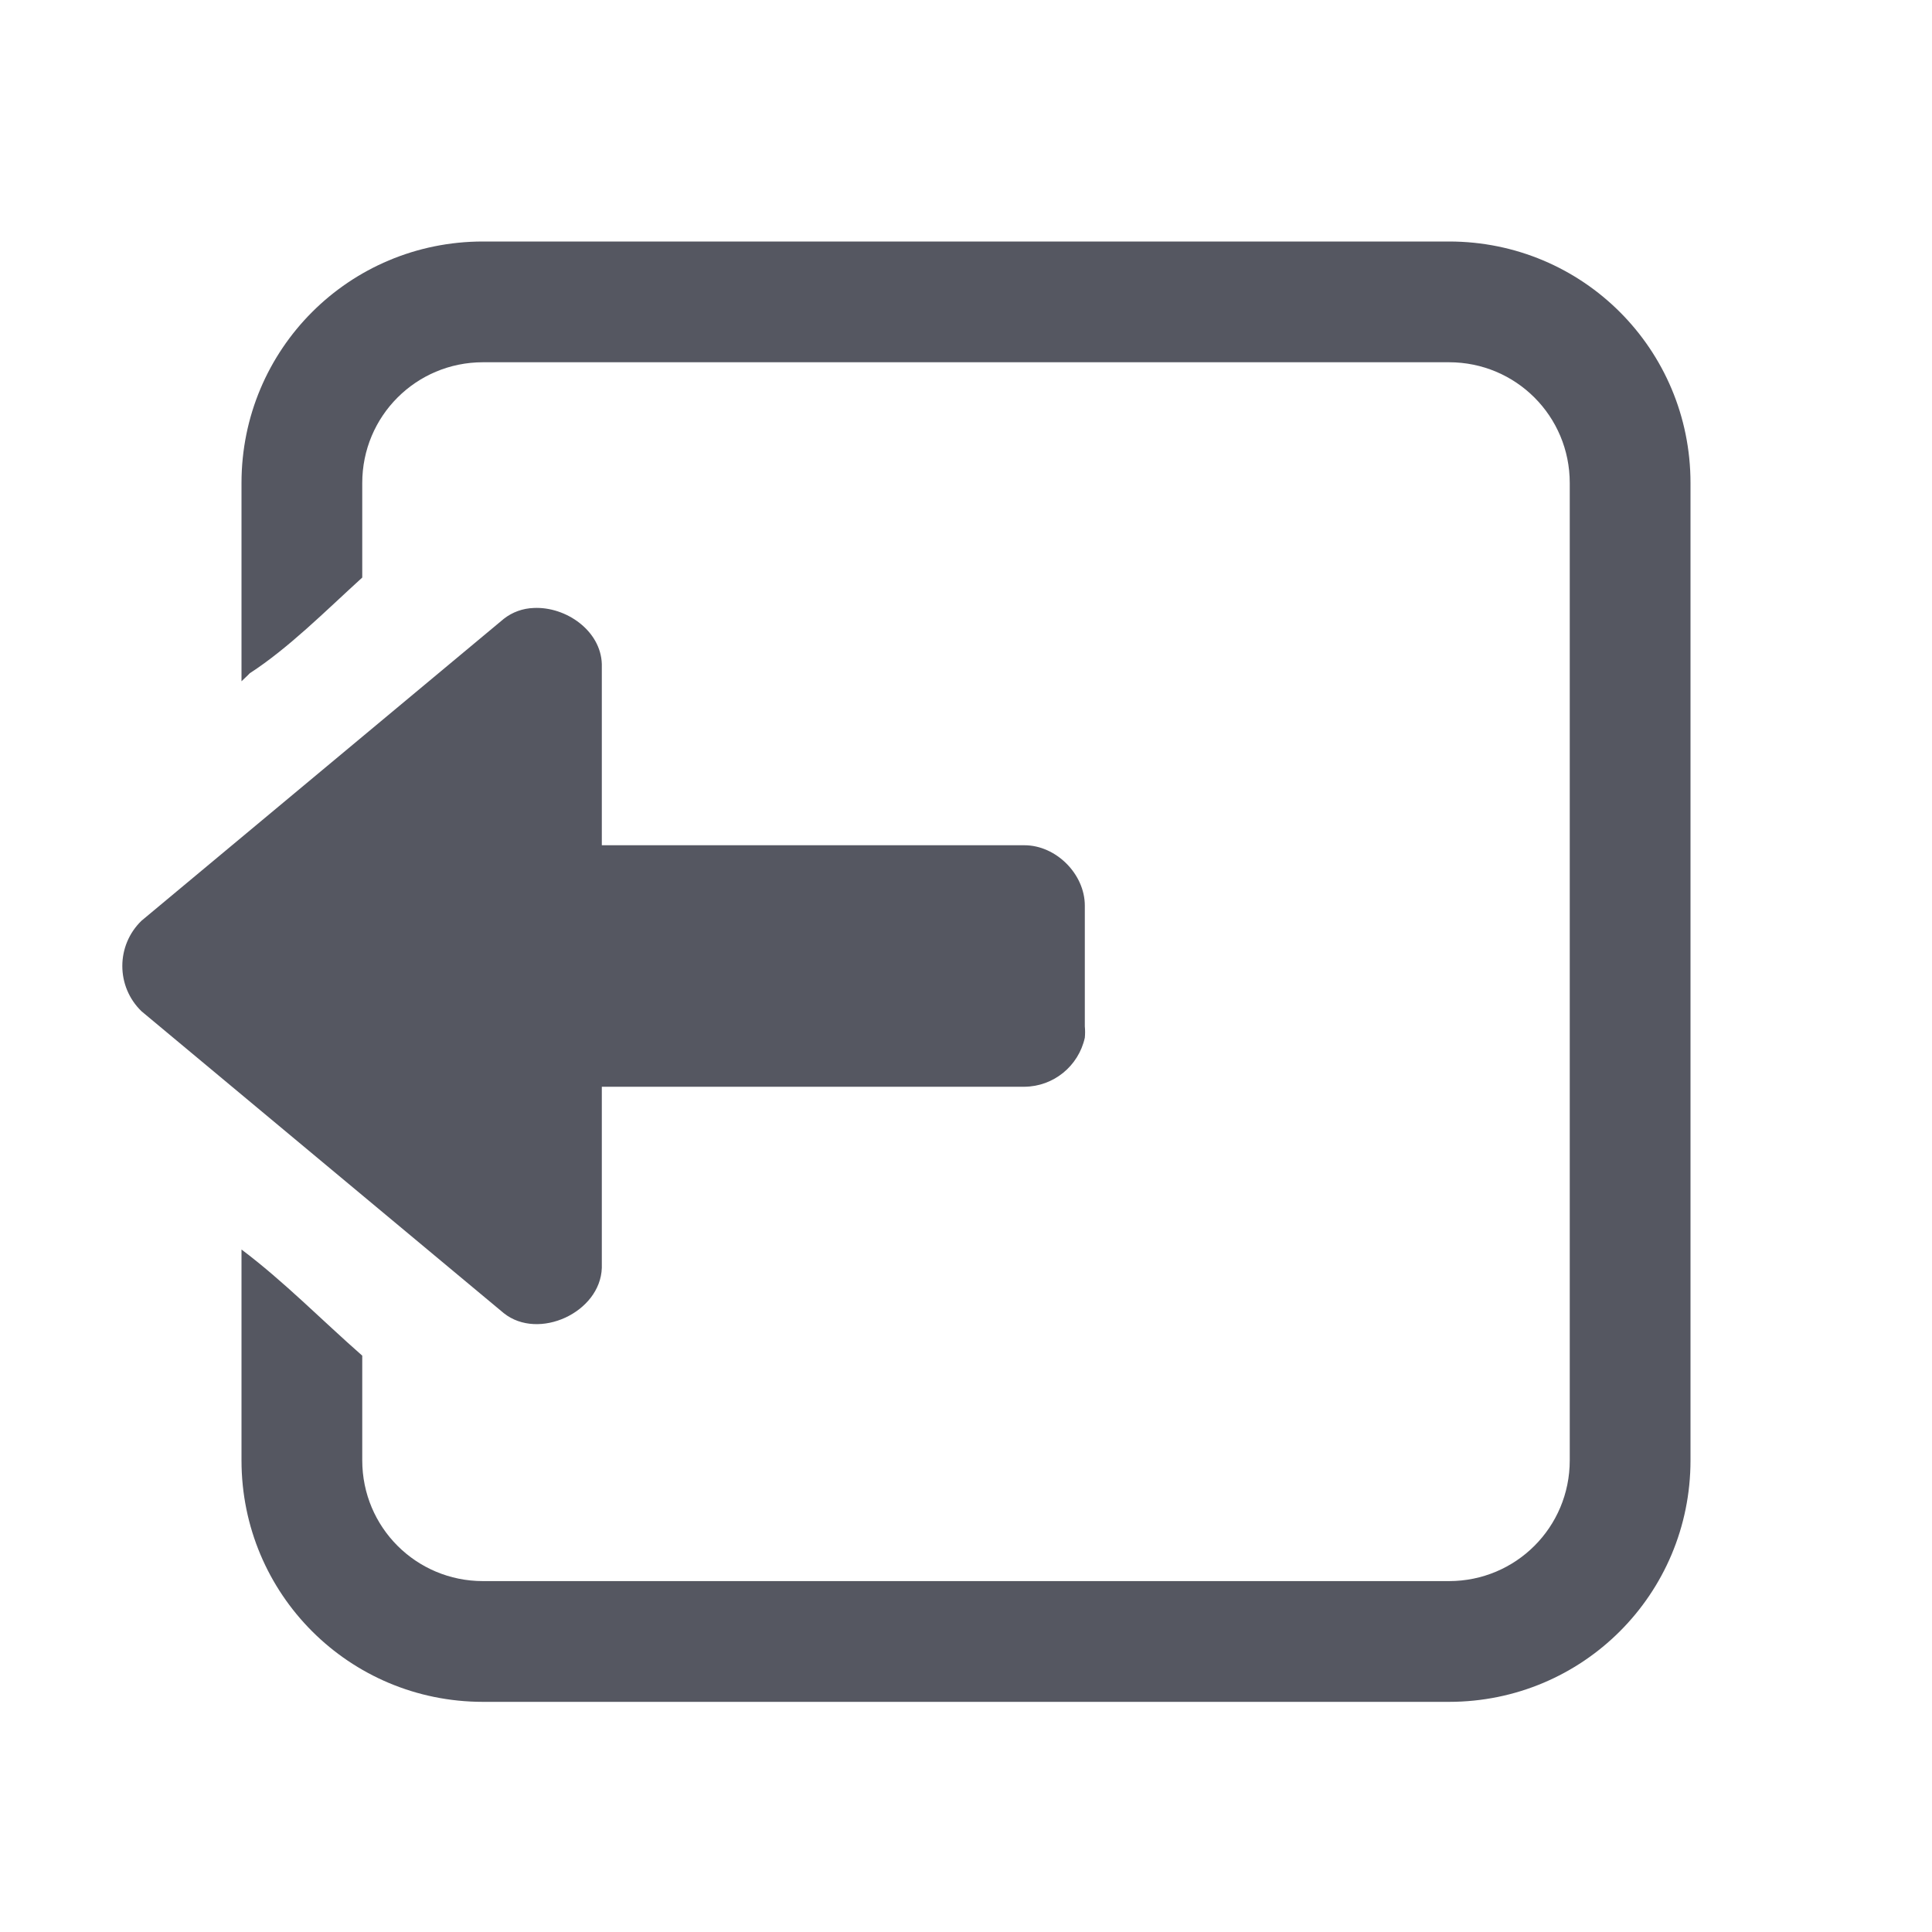 <?xml version="1.0" encoding="UTF-8" standalone="no"?>
<svg
   height="16"
   width="16"
   version="1.1"
   id="svg11"
   xmlns="http://www.w3.org/2000/svg"
   xmlns:svg="http://www.w3.org/2000/svg">
  <defs
     id="defs15" />
  <path
     id="rect322-5"
     style="fill:#555761;stroke:none;stroke-width:1;stroke-linecap:round;-inkscape-stroke:none;stop-color:#000000"
     d="m 12,2 c 1.108,0 2,0.892 2,2 V 12.094 c 0,1.108 -0.892,2 -2,2 H 4 c -1.108,0 -2,-0.892 -2,-2 v -1.746 c 0.348,0.261 0.666,0.586 1,0.879 v 0.867 c 0,0.554 0.446,1 1,1 h 8 c 0.554,0 1,-0.446 1,-1 V 4 c 0,-0.554 -0.446,-1 -1,-1 H 4 c -0.554,0 -1,0.446 -1,1 v 0.783 c -0.309,0.281 -0.606,0.581 -0.932,0.793 -0.021,0.023 -0.046,0.044 -0.068,0.066 V 4 c 10e-7,-1.108 0.892,-2 2,-2 z M 4.42,5.035 c 0.267,-0.013 0.556,0.188 0.564,0.465 v 1.5 h 3.5 c 0.261,0 0.5,0.238 0.5,0.5 v 1 c 0.003,0.031 0.003,0.062 0,0.094 -0.052,0.235 -0.259,0.404 -0.5,0.406 h -3.5 V 10.5 c -0.012,0.369 -0.524,0.605 -0.812,0.375 l -3,-2.5 c -0.212,-0.205 -0.212,-0.545 0,-0.75 l 3,-2.5 c 0.071,-0.056 0.158,-0.087 0.248,-0.09 z" />
</svg>
